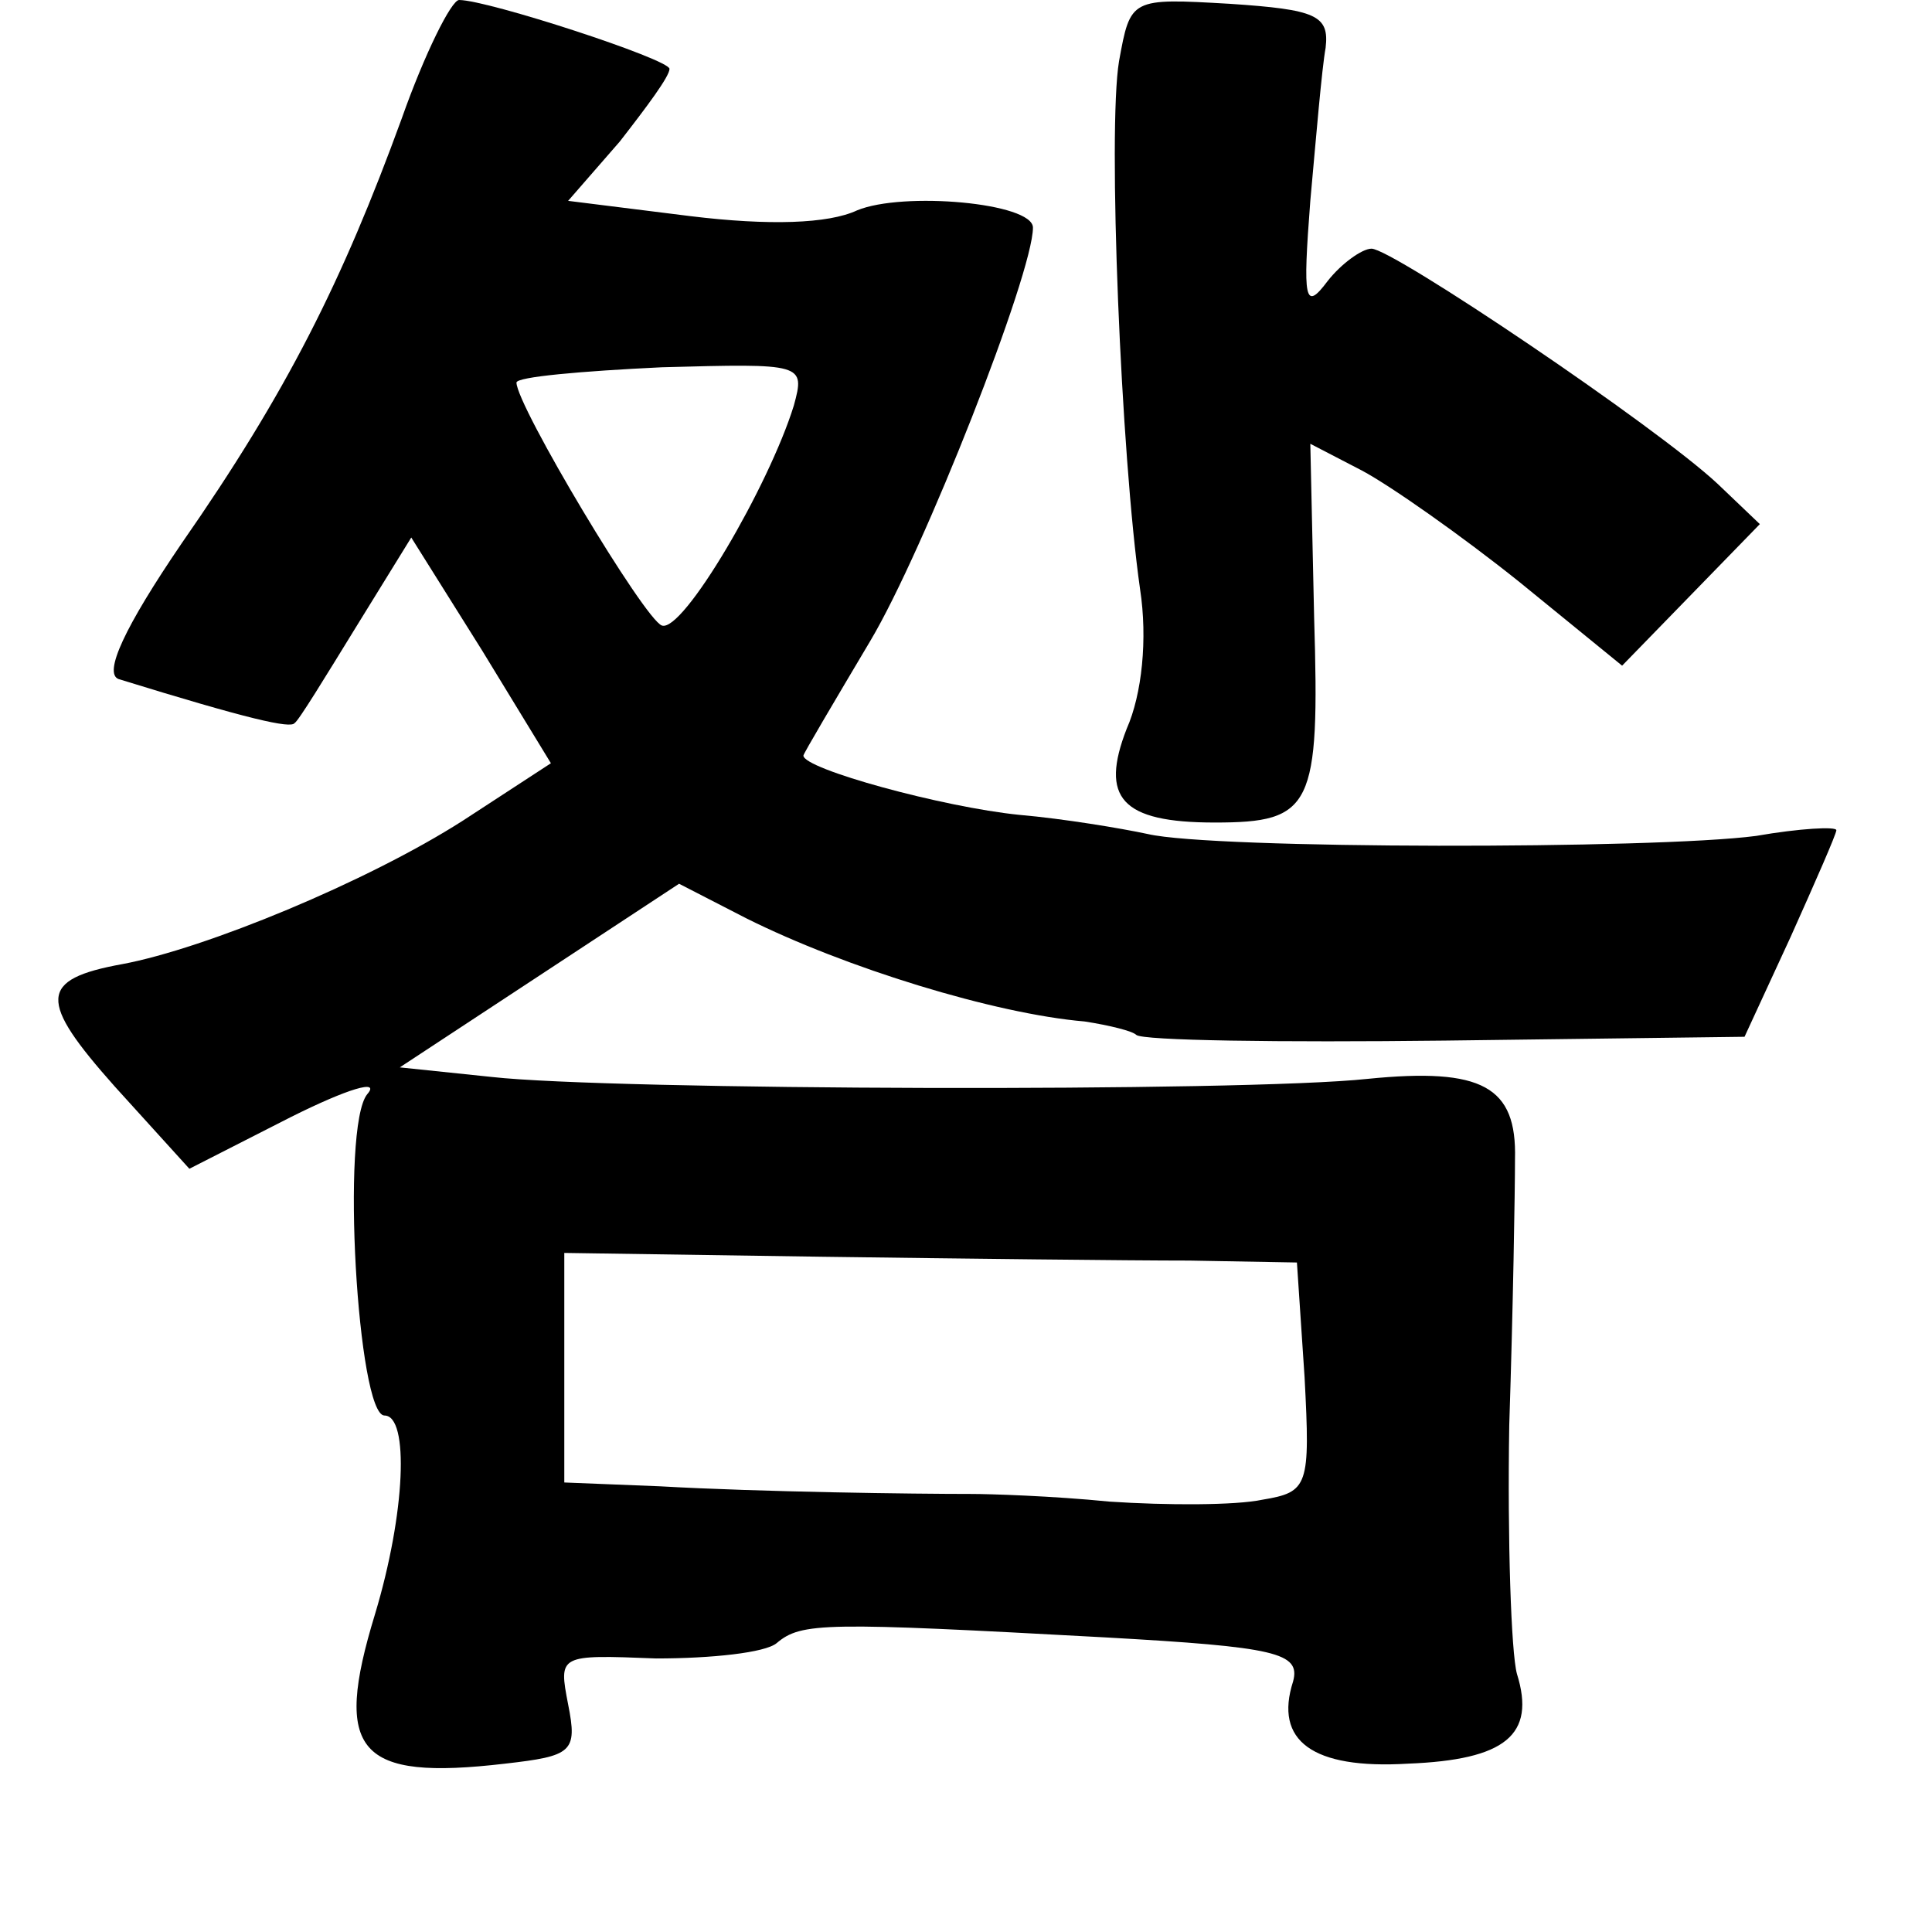 <?xml version="1.0" standalone="no"?>
<!DOCTYPE svg PUBLIC "-//W3C//DTD SVG 20010904//EN"
 "http://www.w3.org/TR/2001/REC-SVG-20010904/DTD/svg10.dtd">
<svg version="1.0" xmlns="http://www.w3.org/2000/svg"
 width="101pt" height="101pt" viewBox="0 0 101 101"
 preserveAspectRatio="xMidYMid meet">
<g transform="translate(0,101) scale(0.1,-0.1)"
fill="#000000" stroke="none">
<path d="M210 948 c-31 -85 -60 -143 -115 -222 -30 -44 -41 -68 -33 -71 68
-21 90 -26 92 -23 2 1 16 24 32 50 l29 47 37 -59 36 -59 -46 -30 c-50 -32
-135 -67 -178 -75 -44 -8 -44 -19 -4 -64 l39 -43 53 27 c30 15 47 20 40 12
-14 -17 -5 -168 9 -168 13 0 11 -51 -5 -104 -22 -72 -9 -87 68 -78 35 4 38 6
33 31 -5 26 -5 26 46 24 29 0 57 3 63 8 13 11 25 11 172 3 89 -5 102 -8 98
-23 -10 -31 10 -46 60 -43 51 2 67 15 57 47 -3 11 -5 70 -4 130 2 61 3 123 3
139 1 38 -17 48 -77 42 -65 -7 -396 -6 -458 1 l-48 5 73 48 73 48 35 -18 c52
-26 130 -50 177 -54 13 -2 25 -5 27 -7 3 -3 75 -4 161 -3 l157 2 24 52 c13 29
24 54 24 56 0 2 -19 1 -42 -3 -53 -7 -284 -7 -318 1 -14 3 -44 8 -67 10 -40 4
-113 24 -113 31 0 1 16 28 35 60 28 47 85 192 85 216 0 13 -68 19 -92 9 -15
-7 -46 -8 -87 -3 l-64 8 27 31 c14 18 26 34 26 38 0 5 -95 36 -110 36 -4 0
-18 -28 -30 -62z m205 -150 c-13 -42 -58 -119 -69 -115 -9 3 -76 115 -76 127
0 3 34 6 76 8 74 2 75 2 69 -20z m207 -447 l56 -1 4 -60 c3 -57 2 -60 -22 -64
-14 -3 -50 -3 -80 -1 -30 3 -63 4 -72 4 -30 0 -110 1 -163 4 l-50 2 0 60 0 60
135 -2 c74 -1 160 -2 192 -2z"/>
<path d="M585 978 c-6 -36 1 -206 11 -276 4 -26 1 -55 -7 -73 -14 -36 -3 -49
46 -49 51 0 55 8 52 107 l-2 91 27 -14 c15 -8 52 -34 82 -58 l54 -44 36 37 36
37 -22 21 c-32 30 -170 123 -181 123 -5 0 -16 -8 -23 -17 -12 -16 -13 -10 -9
42 3 33 6 69 8 80 2 17 -5 20 -50 23 -52 3 -52 3 -58 -30z"/>
</g>
</svg>
